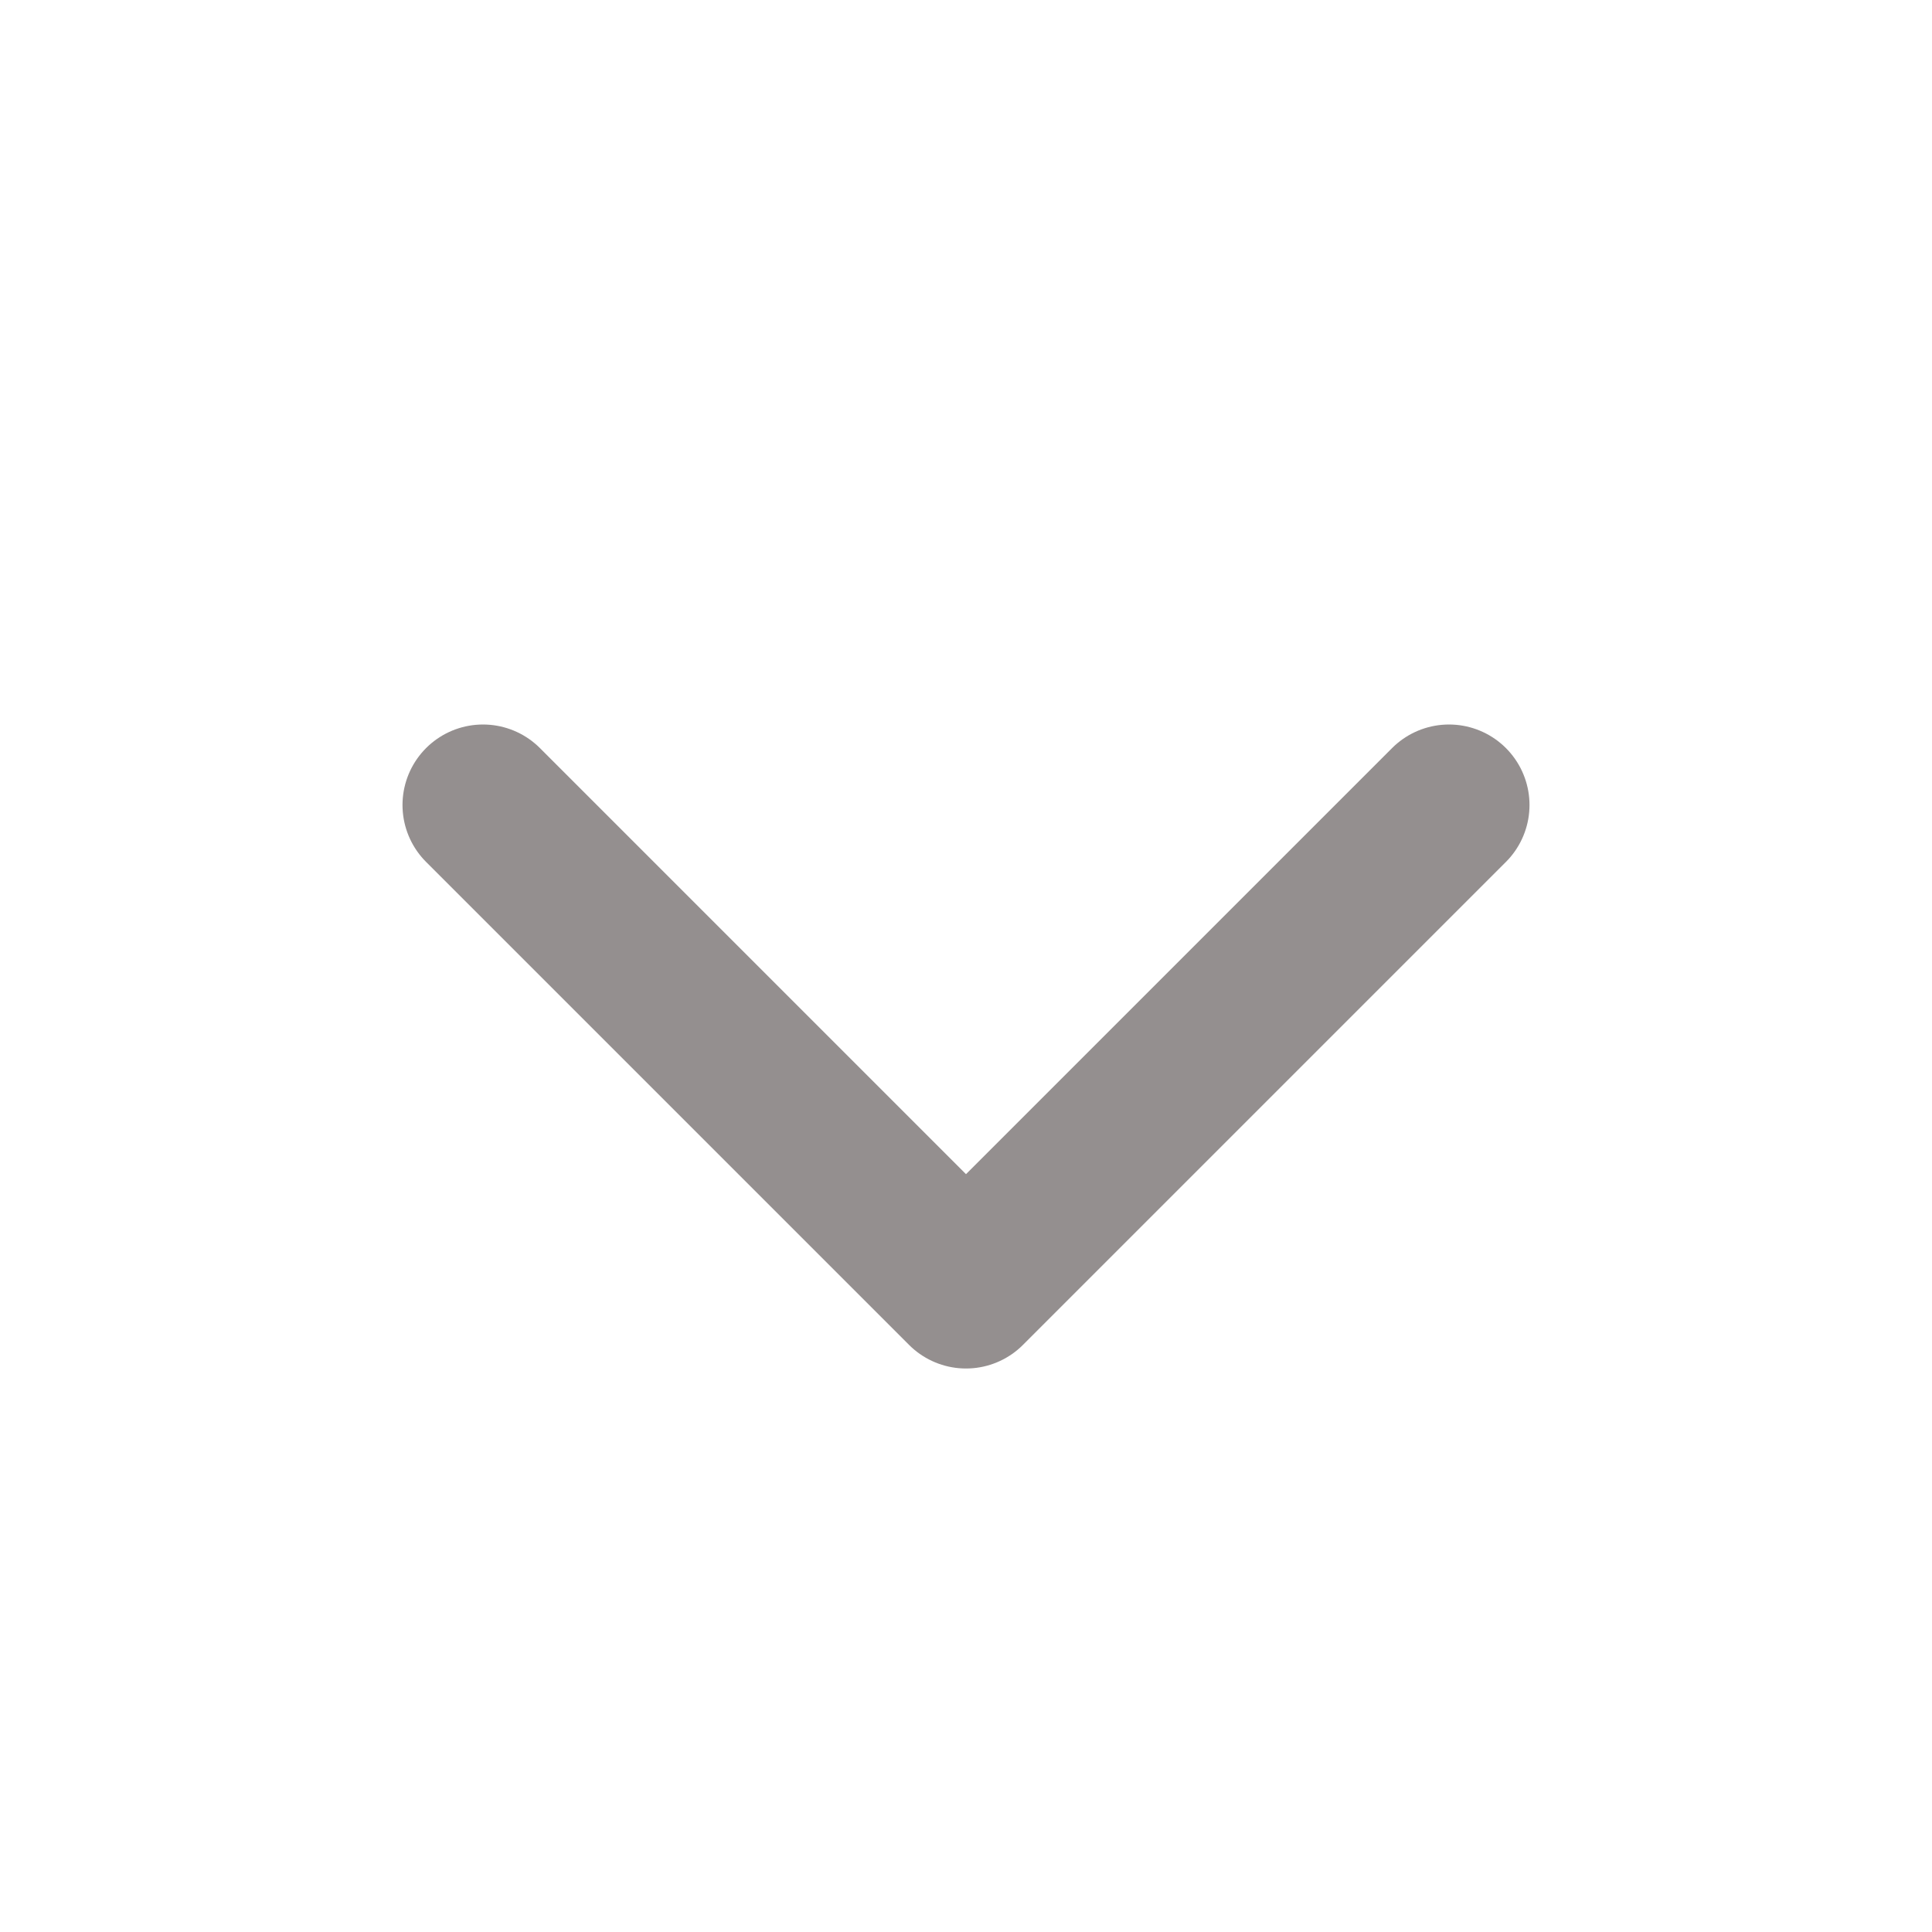 <svg role="img" xmlns="http://www.w3.org/2000/svg" width="24px" height="24px" viewBox="0 0 24 24" aria-labelledby="chevronDownIconTitle" stroke="#948f8f" stroke-width="2" stroke-linecap="round" stroke-linejoin="round" fill="none" color="#948f8f"> <title id="chevronDownIconTitle">Chevron Down</title> <polyline points="6 10 12 16 18 10"/> </svg>